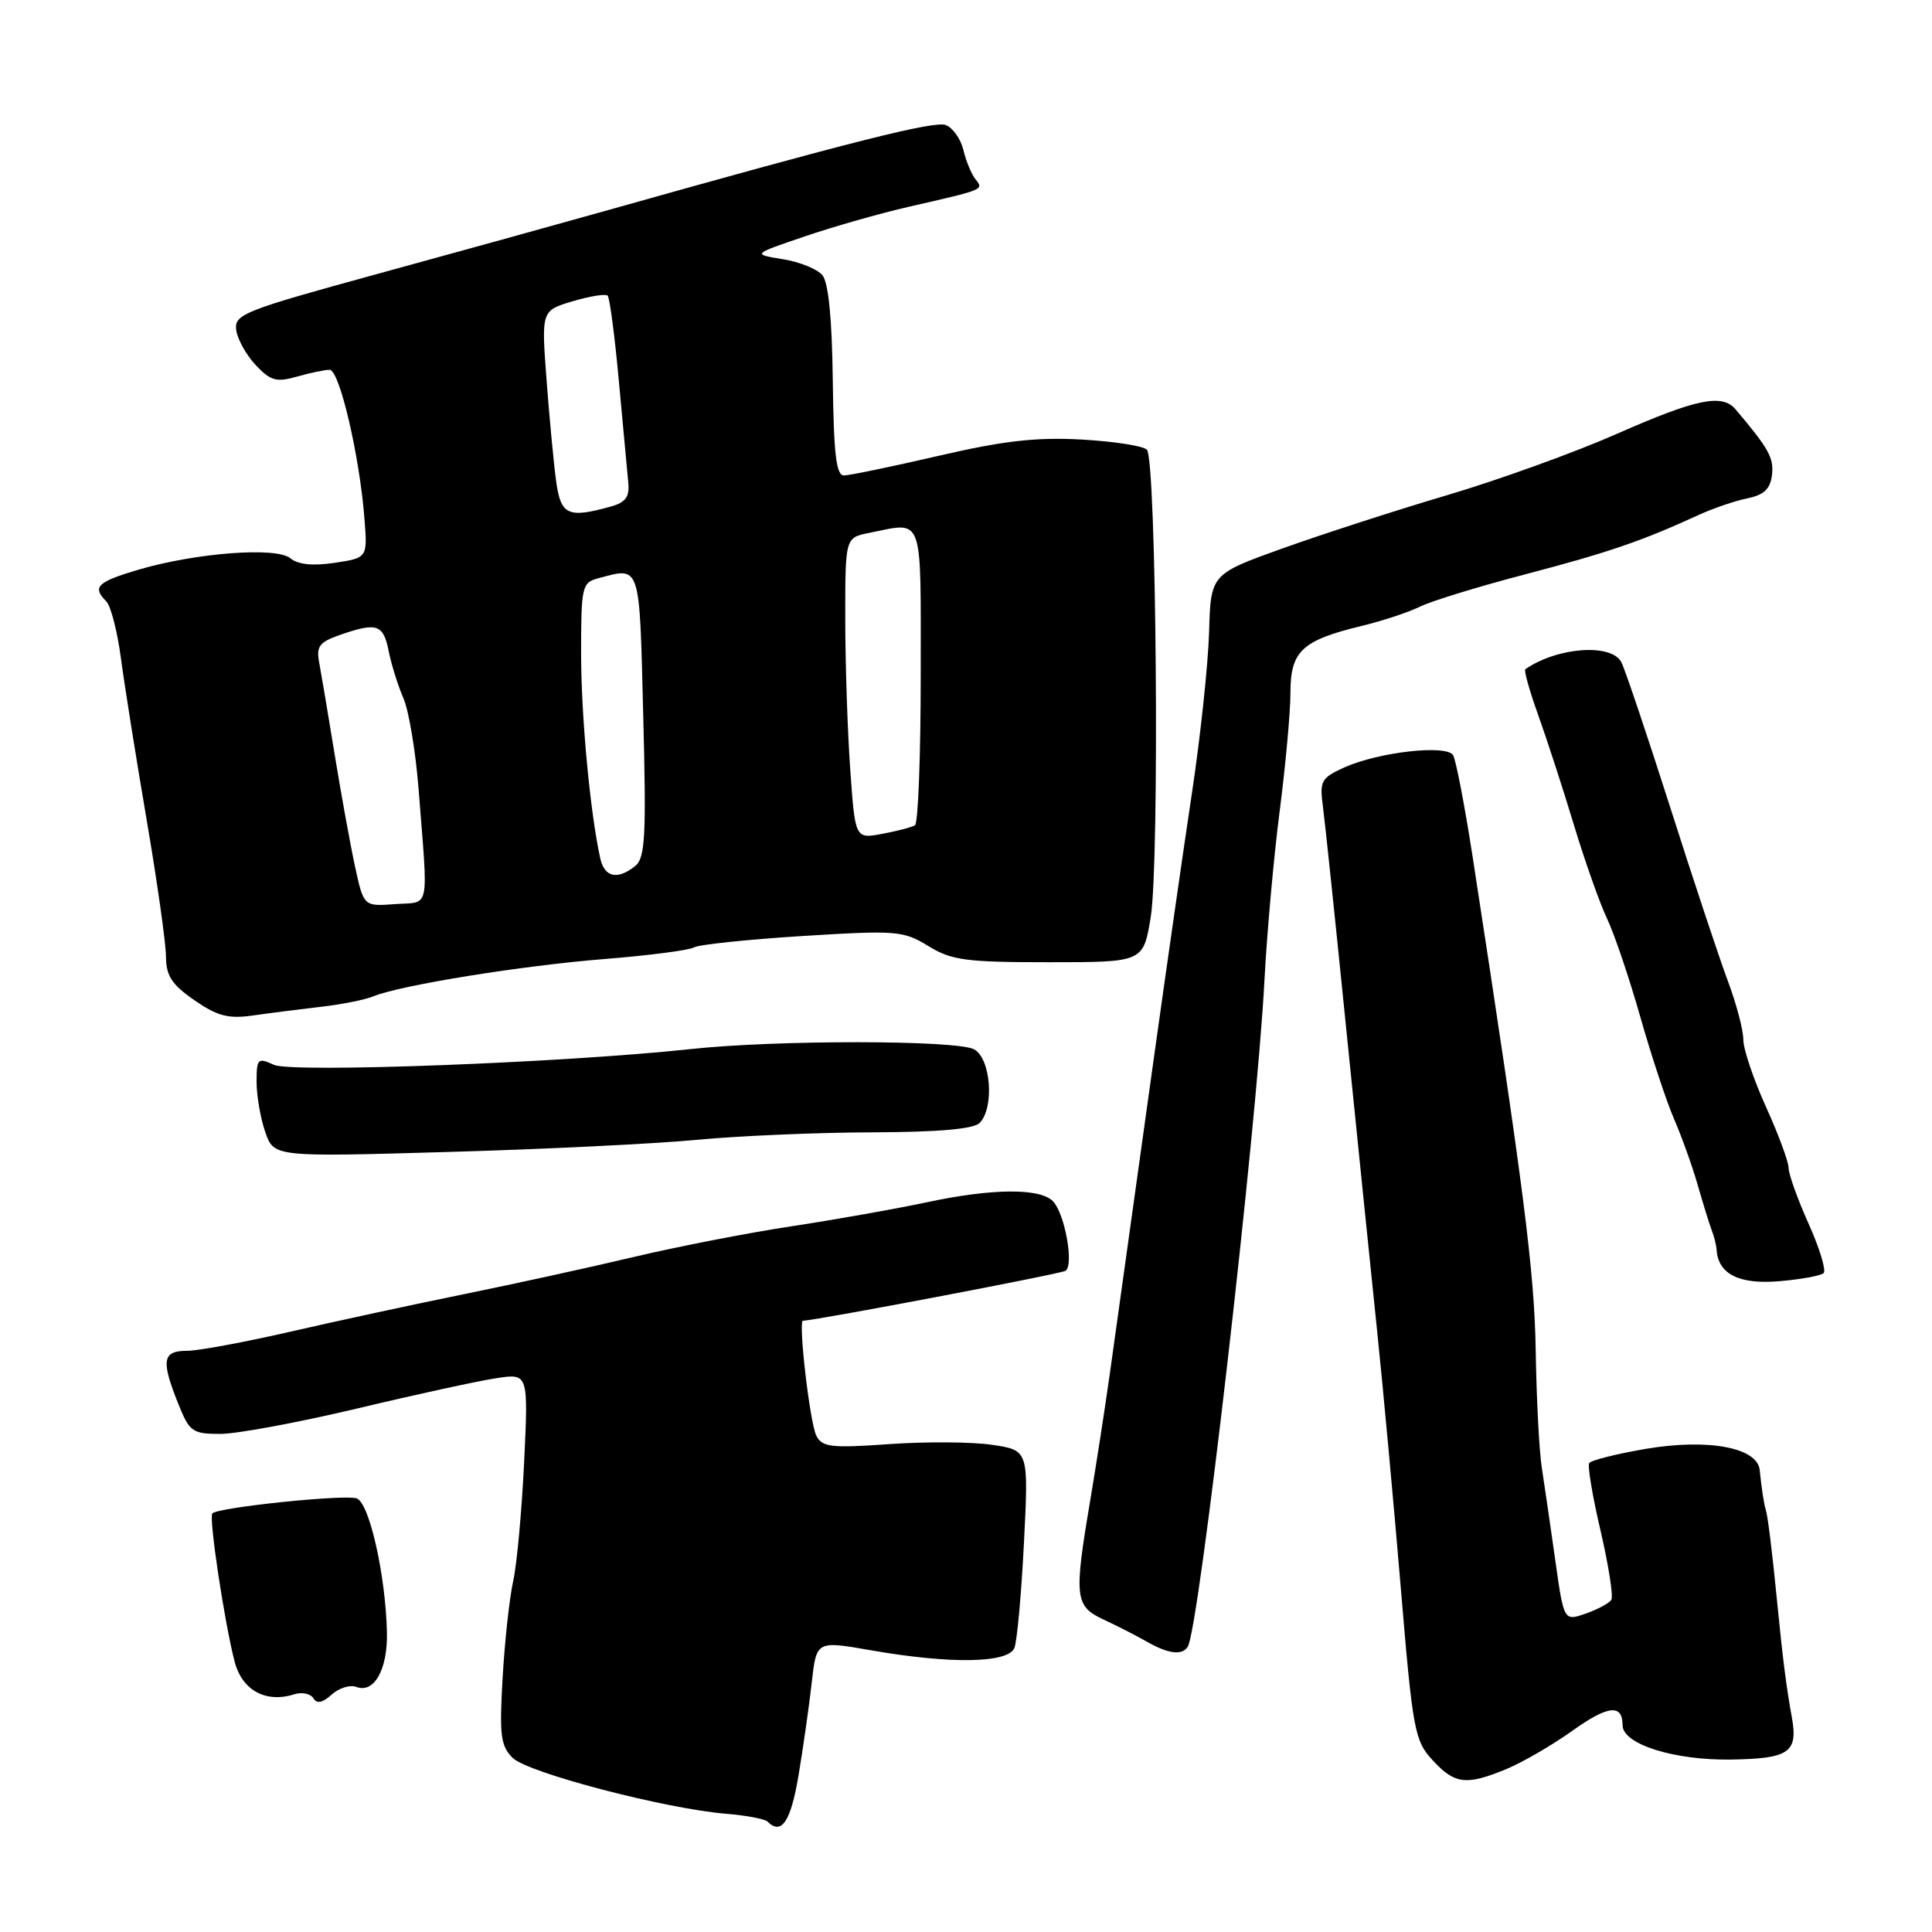 <?xml version="1.0" encoding="UTF-8" standalone="no"?>
<!DOCTYPE svg PUBLIC "-//W3C//DTD SVG 1.1//EN" "http://www.w3.org/Graphics/SVG/1.1/DTD/svg11.dtd" >
<svg xmlns="http://www.w3.org/2000/svg" xmlns:xlink="http://www.w3.org/1999/xlink" version="1.1" viewBox="0 0 256 256">
 <g >
 <path fill="currentColor"
d=" M 105.81 235.25 C 106.43 231.54 107.22 226.00 107.56 222.95 C 108.18 217.41 108.18 217.41 115.34 218.66 C 125.94 220.52 133.63 220.40 134.42 218.34 C 134.77 217.43 135.34 211.17 135.68 204.43 C 136.30 192.17 136.30 192.17 131.49 191.45 C 128.84 191.05 122.71 191.01 117.86 191.35 C 110.12 191.90 108.95 191.76 108.17 190.24 C 107.31 188.56 105.74 175.00 106.40 175.00 C 107.93 175.00 140.50 168.81 141.18 168.39 C 142.33 167.68 141.12 160.88 139.54 159.19 C 137.86 157.40 131.46 157.45 122.75 159.32 C 118.76 160.17 110.78 161.59 105.00 162.47 C 99.22 163.34 89.78 165.18 84.00 166.55 C 78.22 167.92 68.10 170.14 61.50 171.48 C 54.90 172.82 44.55 175.06 38.50 176.45 C 32.45 177.84 26.26 178.99 24.75 178.99 C 21.52 179.00 21.32 180.26 23.61 185.98 C 25.11 189.73 25.48 190.00 29.20 190.00 C 31.40 190.00 39.56 188.48 47.35 186.63 C 55.13 184.77 63.41 182.97 65.76 182.62 C 70.01 181.97 70.01 181.97 69.45 193.74 C 69.14 200.21 68.49 207.30 68.00 209.50 C 67.51 211.70 66.88 217.46 66.60 222.30 C 66.16 229.93 66.33 231.33 67.93 232.93 C 69.90 234.90 88.17 239.68 96.28 240.34 C 98.92 240.56 101.35 241.02 101.70 241.37 C 103.55 243.22 104.78 241.38 105.81 235.25 Z  M 199.63 234.40 C 201.76 233.51 205.66 231.25 208.30 229.37 C 213.06 225.96 215.00 225.74 215.00 228.61 C 215.00 231.12 221.87 233.28 229.43 233.15 C 237.11 233.02 238.28 232.20 237.42 227.50 C 236.70 223.54 236.22 219.80 235.49 212.35 C 234.82 205.52 234.23 200.76 233.96 200.00 C 233.75 199.39 233.40 197.11 233.17 194.79 C 232.87 191.81 226.36 190.59 218.15 191.97 C 214.22 192.64 210.81 193.49 210.58 193.87 C 210.34 194.25 211.02 198.30 212.09 202.86 C 213.15 207.43 213.79 211.53 213.51 211.98 C 213.23 212.43 211.70 213.26 210.11 213.81 C 207.22 214.82 207.22 214.82 206.07 206.66 C 205.44 202.17 204.64 196.70 204.30 194.50 C 203.95 192.30 203.59 185.32 203.49 179.00 C 203.32 168.49 201.96 157.84 195.10 113.33 C 194.06 106.64 192.91 100.67 192.54 100.06 C 191.65 98.63 182.69 99.65 178.15 101.68 C 175.07 103.07 174.84 103.48 175.29 106.84 C 175.56 108.85 176.96 122.20 178.40 136.50 C 179.85 150.80 181.69 168.80 182.49 176.50 C 183.29 184.20 184.70 199.50 185.62 210.50 C 187.20 229.38 187.44 230.65 189.84 233.25 C 192.77 236.43 194.29 236.61 199.63 234.40 Z  M 47.20 223.52 C 49.58 224.44 51.39 221.20 51.27 216.25 C 51.09 208.69 48.95 199.20 47.28 198.55 C 45.79 197.98 28.95 199.72 28.14 200.53 C 27.64 201.02 29.72 214.87 31.08 220.14 C 32.07 223.98 35.21 225.70 39.00 224.50 C 40.01 224.18 41.14 224.42 41.52 225.02 C 41.99 225.79 42.74 225.64 43.95 224.54 C 44.92 223.67 46.38 223.21 47.20 223.52 Z  M 157.39 218.19 C 158.90 215.73 166.51 149.66 167.54 130.00 C 167.87 123.67 168.78 113.55 169.56 107.50 C 170.34 101.45 170.99 94.37 170.99 91.77 C 171.00 86.26 172.51 84.85 180.50 82.92 C 183.25 82.25 186.69 81.11 188.14 80.39 C 189.59 79.66 195.89 77.73 202.14 76.09 C 213.09 73.22 217.50 71.71 225.00 68.27 C 226.93 67.38 229.85 66.38 231.50 66.04 C 233.75 65.58 234.57 64.80 234.80 62.92 C 235.06 60.68 234.37 59.43 229.98 54.25 C 228.19 52.14 224.84 52.82 214.26 57.48 C 208.66 59.95 198.55 63.60 191.79 65.60 C 185.03 67.60 175.21 70.78 169.96 72.66 C 160.43 76.08 160.43 76.08 160.21 83.79 C 160.08 88.03 159.07 97.58 157.95 105.00 C 156.83 112.42 154.54 128.40 152.85 140.50 C 149.13 167.19 148.58 171.14 147.06 182.00 C 146.40 186.68 145.22 194.32 144.43 199.00 C 142.29 211.68 142.43 212.84 146.25 214.61 C 148.04 215.44 150.62 216.76 152.00 217.55 C 154.83 219.16 156.65 219.38 157.39 218.19 Z  M 241.64 168.69 C 242.00 168.33 241.10 165.39 239.65 162.15 C 238.19 158.90 237.00 155.58 237.00 154.76 C 237.00 153.95 235.65 150.30 234.00 146.66 C 232.35 143.02 231.00 139.02 231.00 137.76 C 231.00 136.50 230.08 133.00 228.95 129.99 C 227.82 126.97 224.38 116.62 221.32 107.00 C 218.25 97.38 215.33 88.71 214.84 87.75 C 213.53 85.22 206.36 85.74 202.12 88.67 C 201.90 88.82 202.67 91.54 203.81 94.72 C 204.95 97.90 207.08 104.43 208.53 109.24 C 209.98 114.05 211.97 119.67 212.95 121.74 C 213.93 123.81 215.92 129.70 217.37 134.82 C 218.83 139.95 220.84 146.02 221.84 148.32 C 222.84 150.62 224.24 154.53 224.95 157.00 C 225.66 159.47 226.49 162.18 226.81 163.00 C 227.13 163.82 227.42 165.00 227.46 165.61 C 227.67 168.82 230.43 170.21 235.71 169.77 C 238.62 169.53 241.29 169.04 241.64 168.69 Z  M 92.50 151.02 C 98.00 150.50 108.37 150.06 115.55 150.04 C 124.32 150.01 128.99 149.61 129.80 148.80 C 131.79 146.81 131.30 140.23 129.07 139.04 C 126.75 137.80 102.85 137.78 91.50 139.01 C 74.73 140.82 38.70 142.18 36.31 141.10 C 34.15 140.11 34.00 140.25 34.00 143.37 C 34.00 145.20 34.52 148.19 35.15 150.01 C 36.30 153.31 36.30 153.31 59.40 152.64 C 72.11 152.28 87.00 151.55 92.50 151.02 Z  M 42.50 133.41 C 45.25 133.10 48.40 132.47 49.50 132.01 C 53.04 130.55 69.19 127.94 80.17 127.07 C 86.04 126.60 91.33 125.91 91.94 125.54 C 92.54 125.17 98.99 124.49 106.27 124.03 C 118.82 123.25 119.68 123.32 123.00 125.35 C 126.09 127.25 127.97 127.50 139.00 127.50 C 151.50 127.50 151.50 127.50 152.48 121.50 C 153.66 114.20 153.23 60.87 151.97 59.59 C 151.48 59.08 147.57 58.48 143.29 58.24 C 137.29 57.91 132.93 58.41 124.32 60.41 C 118.17 61.83 112.55 63.00 111.82 63.00 C 110.80 63.00 110.47 60.12 110.35 50.47 C 110.25 42.23 109.78 37.44 108.97 36.46 C 108.29 35.65 105.93 34.69 103.71 34.34 C 99.68 33.69 99.68 33.69 106.59 31.34 C 110.39 30.04 116.65 28.26 120.50 27.38 C 130.52 25.09 130.36 25.15 129.25 23.74 C 128.71 23.06 127.99 21.31 127.65 19.86 C 127.30 18.41 126.25 16.93 125.32 16.57 C 123.80 15.99 112.84 18.75 80.00 28.00 C 74.22 29.63 60.84 33.33 50.25 36.23 C 32.26 41.16 31.03 41.64 31.30 43.72 C 31.46 44.94 32.62 47.03 33.88 48.37 C 35.84 50.46 36.62 50.68 39.33 49.91 C 41.07 49.41 43.02 49.00 43.68 49.00 C 44.98 49.00 47.65 60.39 48.29 68.71 C 48.70 73.92 48.70 73.92 44.34 74.58 C 41.44 75.01 39.48 74.81 38.47 73.97 C 36.60 72.43 25.90 73.25 18.23 75.52 C 12.87 77.12 12.19 77.79 14.08 79.68 C 14.68 80.28 15.54 83.63 16.01 87.13 C 16.47 90.63 18.00 100.25 19.41 108.50 C 20.82 116.75 21.98 124.95 21.99 126.71 C 22.00 129.29 22.74 130.44 25.75 132.53 C 28.80 134.64 30.25 135.02 33.50 134.56 C 35.70 134.24 39.75 133.73 42.50 133.41 Z  M 47.04 114.80 C 46.41 111.89 45.20 105.22 44.35 100.00 C 43.50 94.78 42.58 89.32 42.31 87.88 C 41.88 85.64 42.28 85.10 45.05 84.13 C 49.94 82.43 50.78 82.71 51.50 86.25 C 51.85 88.04 52.73 90.85 53.45 92.50 C 54.17 94.15 55.07 99.55 55.46 104.50 C 56.75 121.01 57.07 119.46 52.34 119.80 C 48.19 120.11 48.19 120.11 47.04 114.80 Z  M 79.54 113.75 C 78.19 107.63 77.00 94.88 77.00 86.54 C 77.00 77.73 77.12 77.20 79.25 76.63 C 84.93 75.11 84.72 74.47 85.23 94.75 C 85.65 110.86 85.49 113.68 84.17 114.75 C 81.83 116.63 80.10 116.26 79.54 113.75 Z  M 112.66 101.93 C 112.30 96.85 112.00 87.87 112.00 81.97 C 112.00 71.25 112.00 71.25 115.13 70.62 C 122.48 69.15 122.00 67.83 122.00 89.44 C 122.00 100.13 121.66 109.09 121.24 109.35 C 120.83 109.61 118.87 110.12 116.90 110.49 C 113.31 111.16 113.31 111.16 112.66 101.93 Z  M 73.69 63.75 C 73.37 61.41 72.80 55.37 72.42 50.33 C 71.73 41.16 71.73 41.16 75.87 39.92 C 78.15 39.24 80.24 38.91 80.52 39.18 C 80.79 39.46 81.47 44.60 82.01 50.59 C 82.56 56.59 83.12 62.60 83.25 63.95 C 83.44 65.82 82.90 66.57 81.00 67.10 C 75.25 68.71 74.31 68.28 73.69 63.75 Z "/>
</g>
</svg>